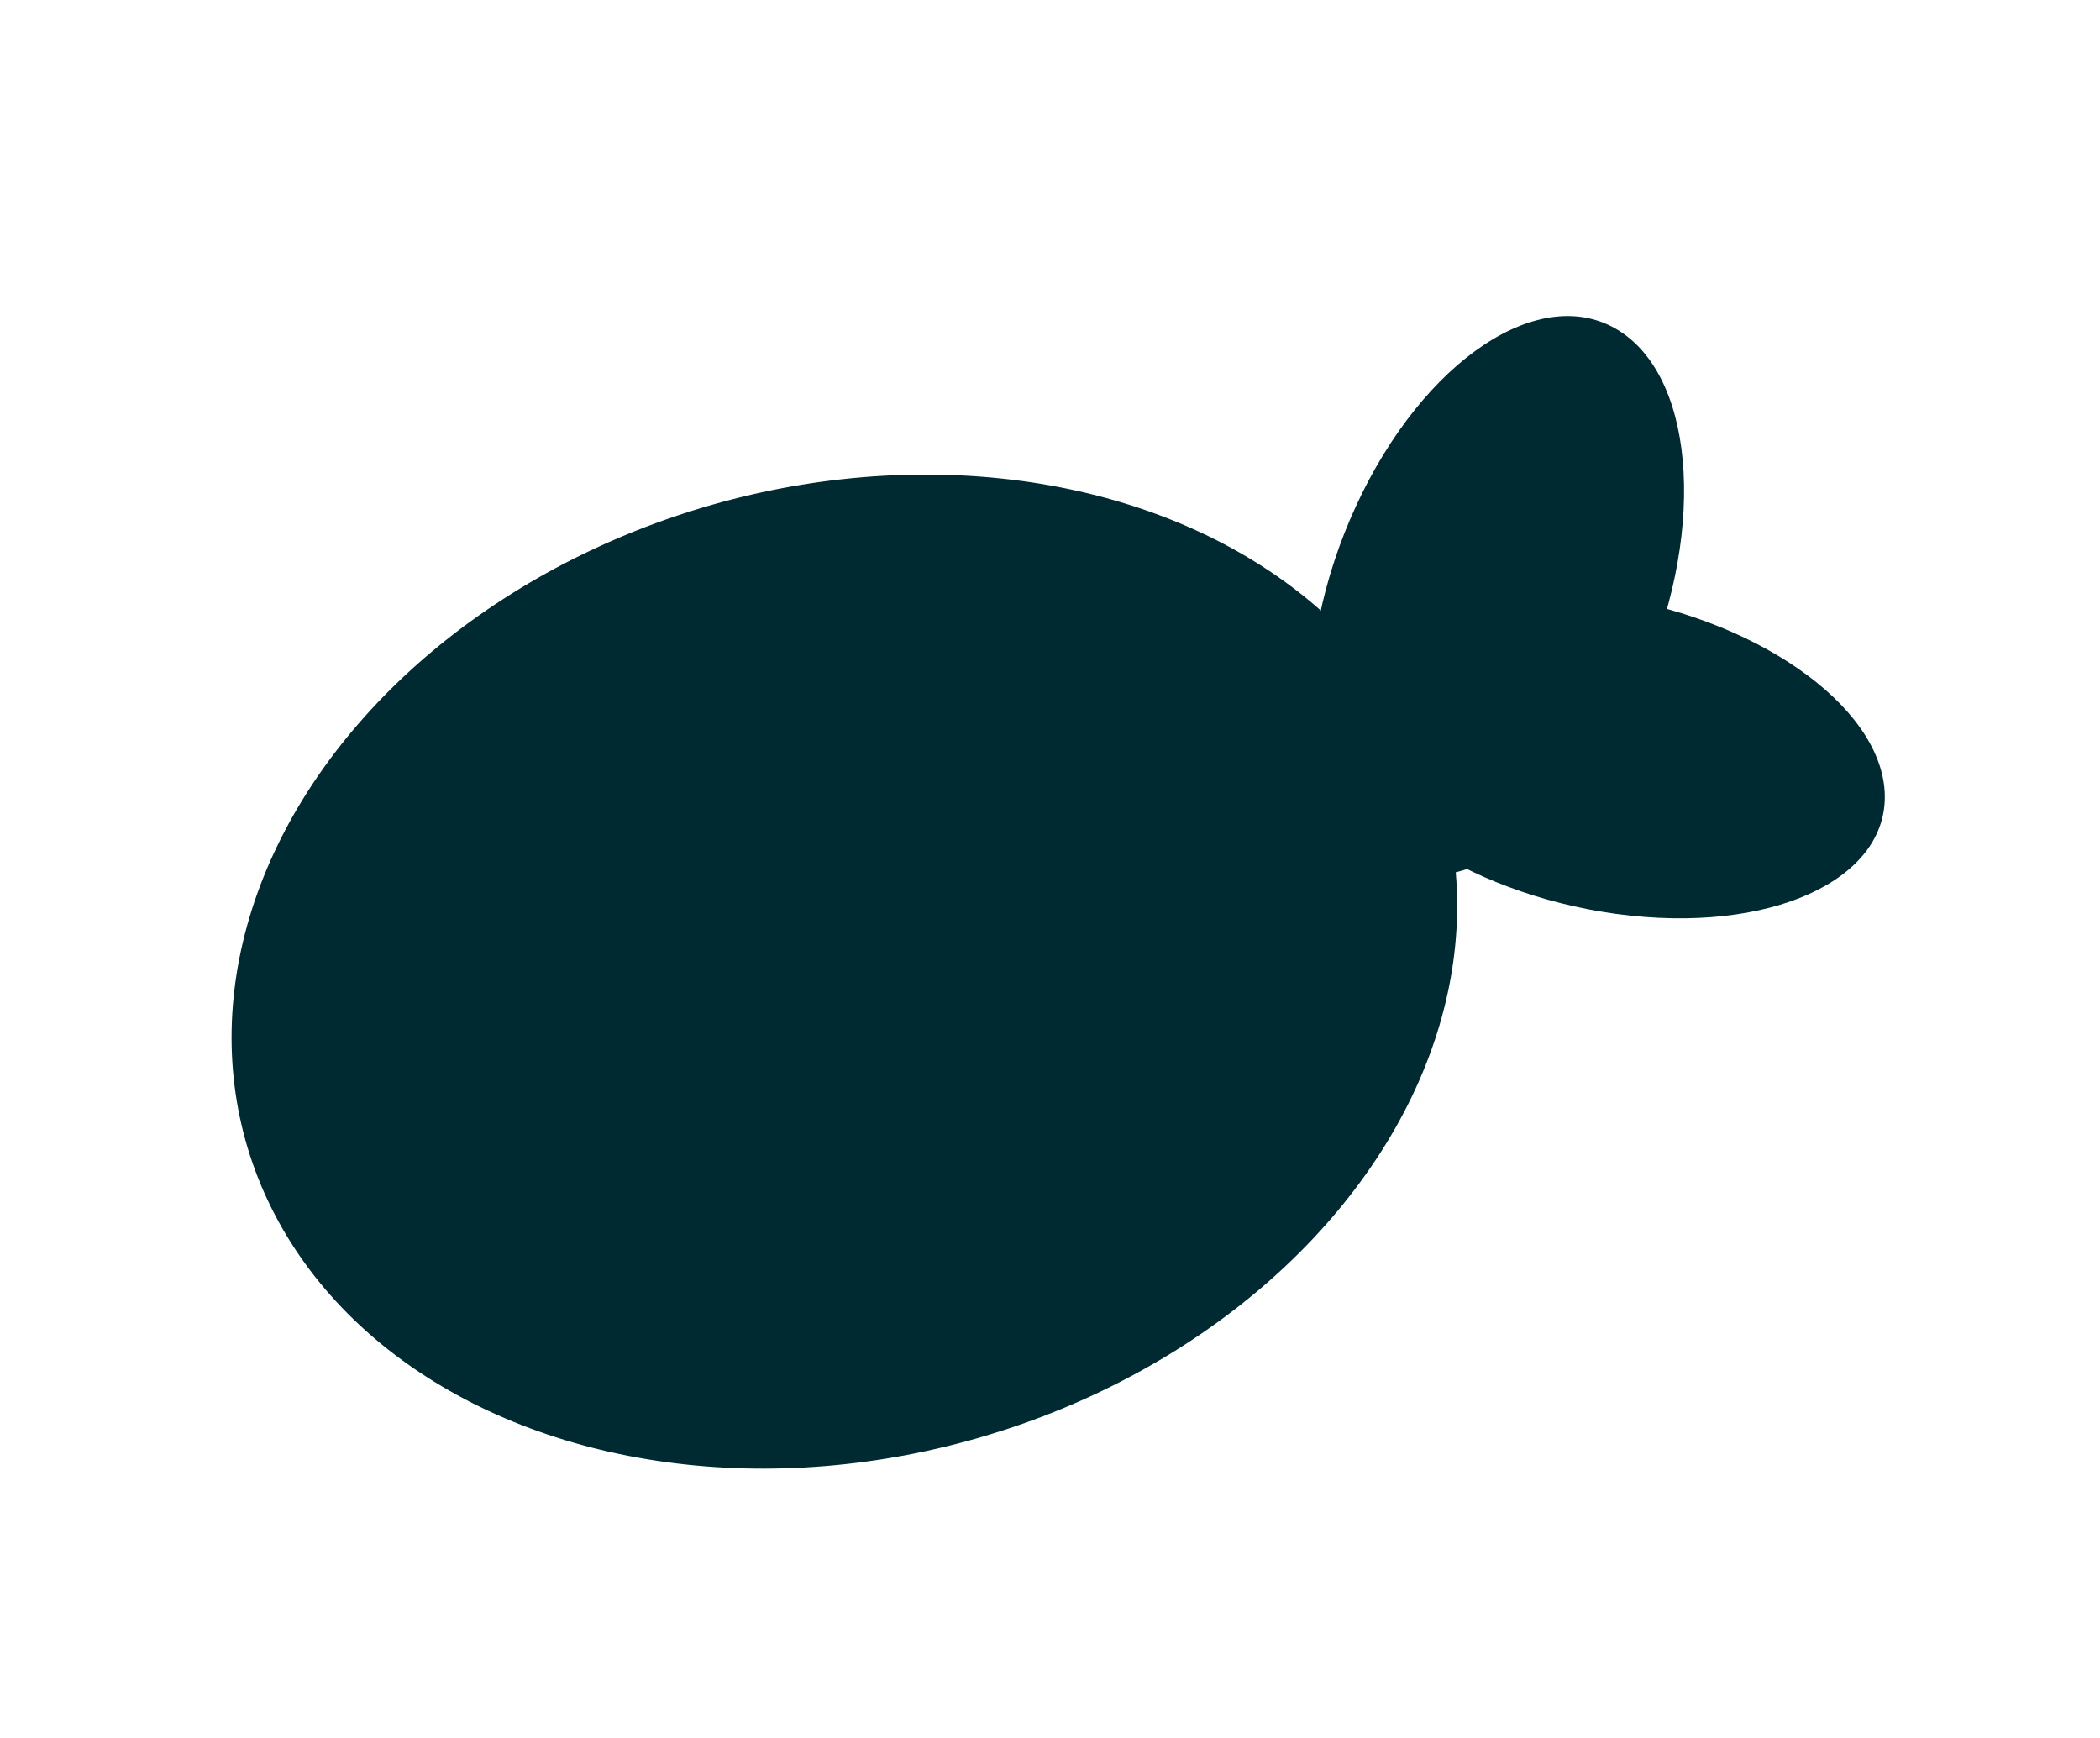 <svg width="58" height="48" viewBox="0 0 58 48" fill="none" xmlns="http://www.w3.org/2000/svg"><ellipse rx="17.02" ry="13.555" transform="matrix(0.918 -0.406 0.48 0.875 23.321 26.834)" fill="#002A32"/><ellipse rx="4.51" ry="7.519" transform="matrix(-0.051 -0.976 1.016 0.138 44.414 20.839)" fill="#002A32"/><ellipse rx="4.529" ry="8.278" transform="matrix(0.861 0.55 -0.408 0.884 41.354 16.461)" fill="#002A32"/></svg>
